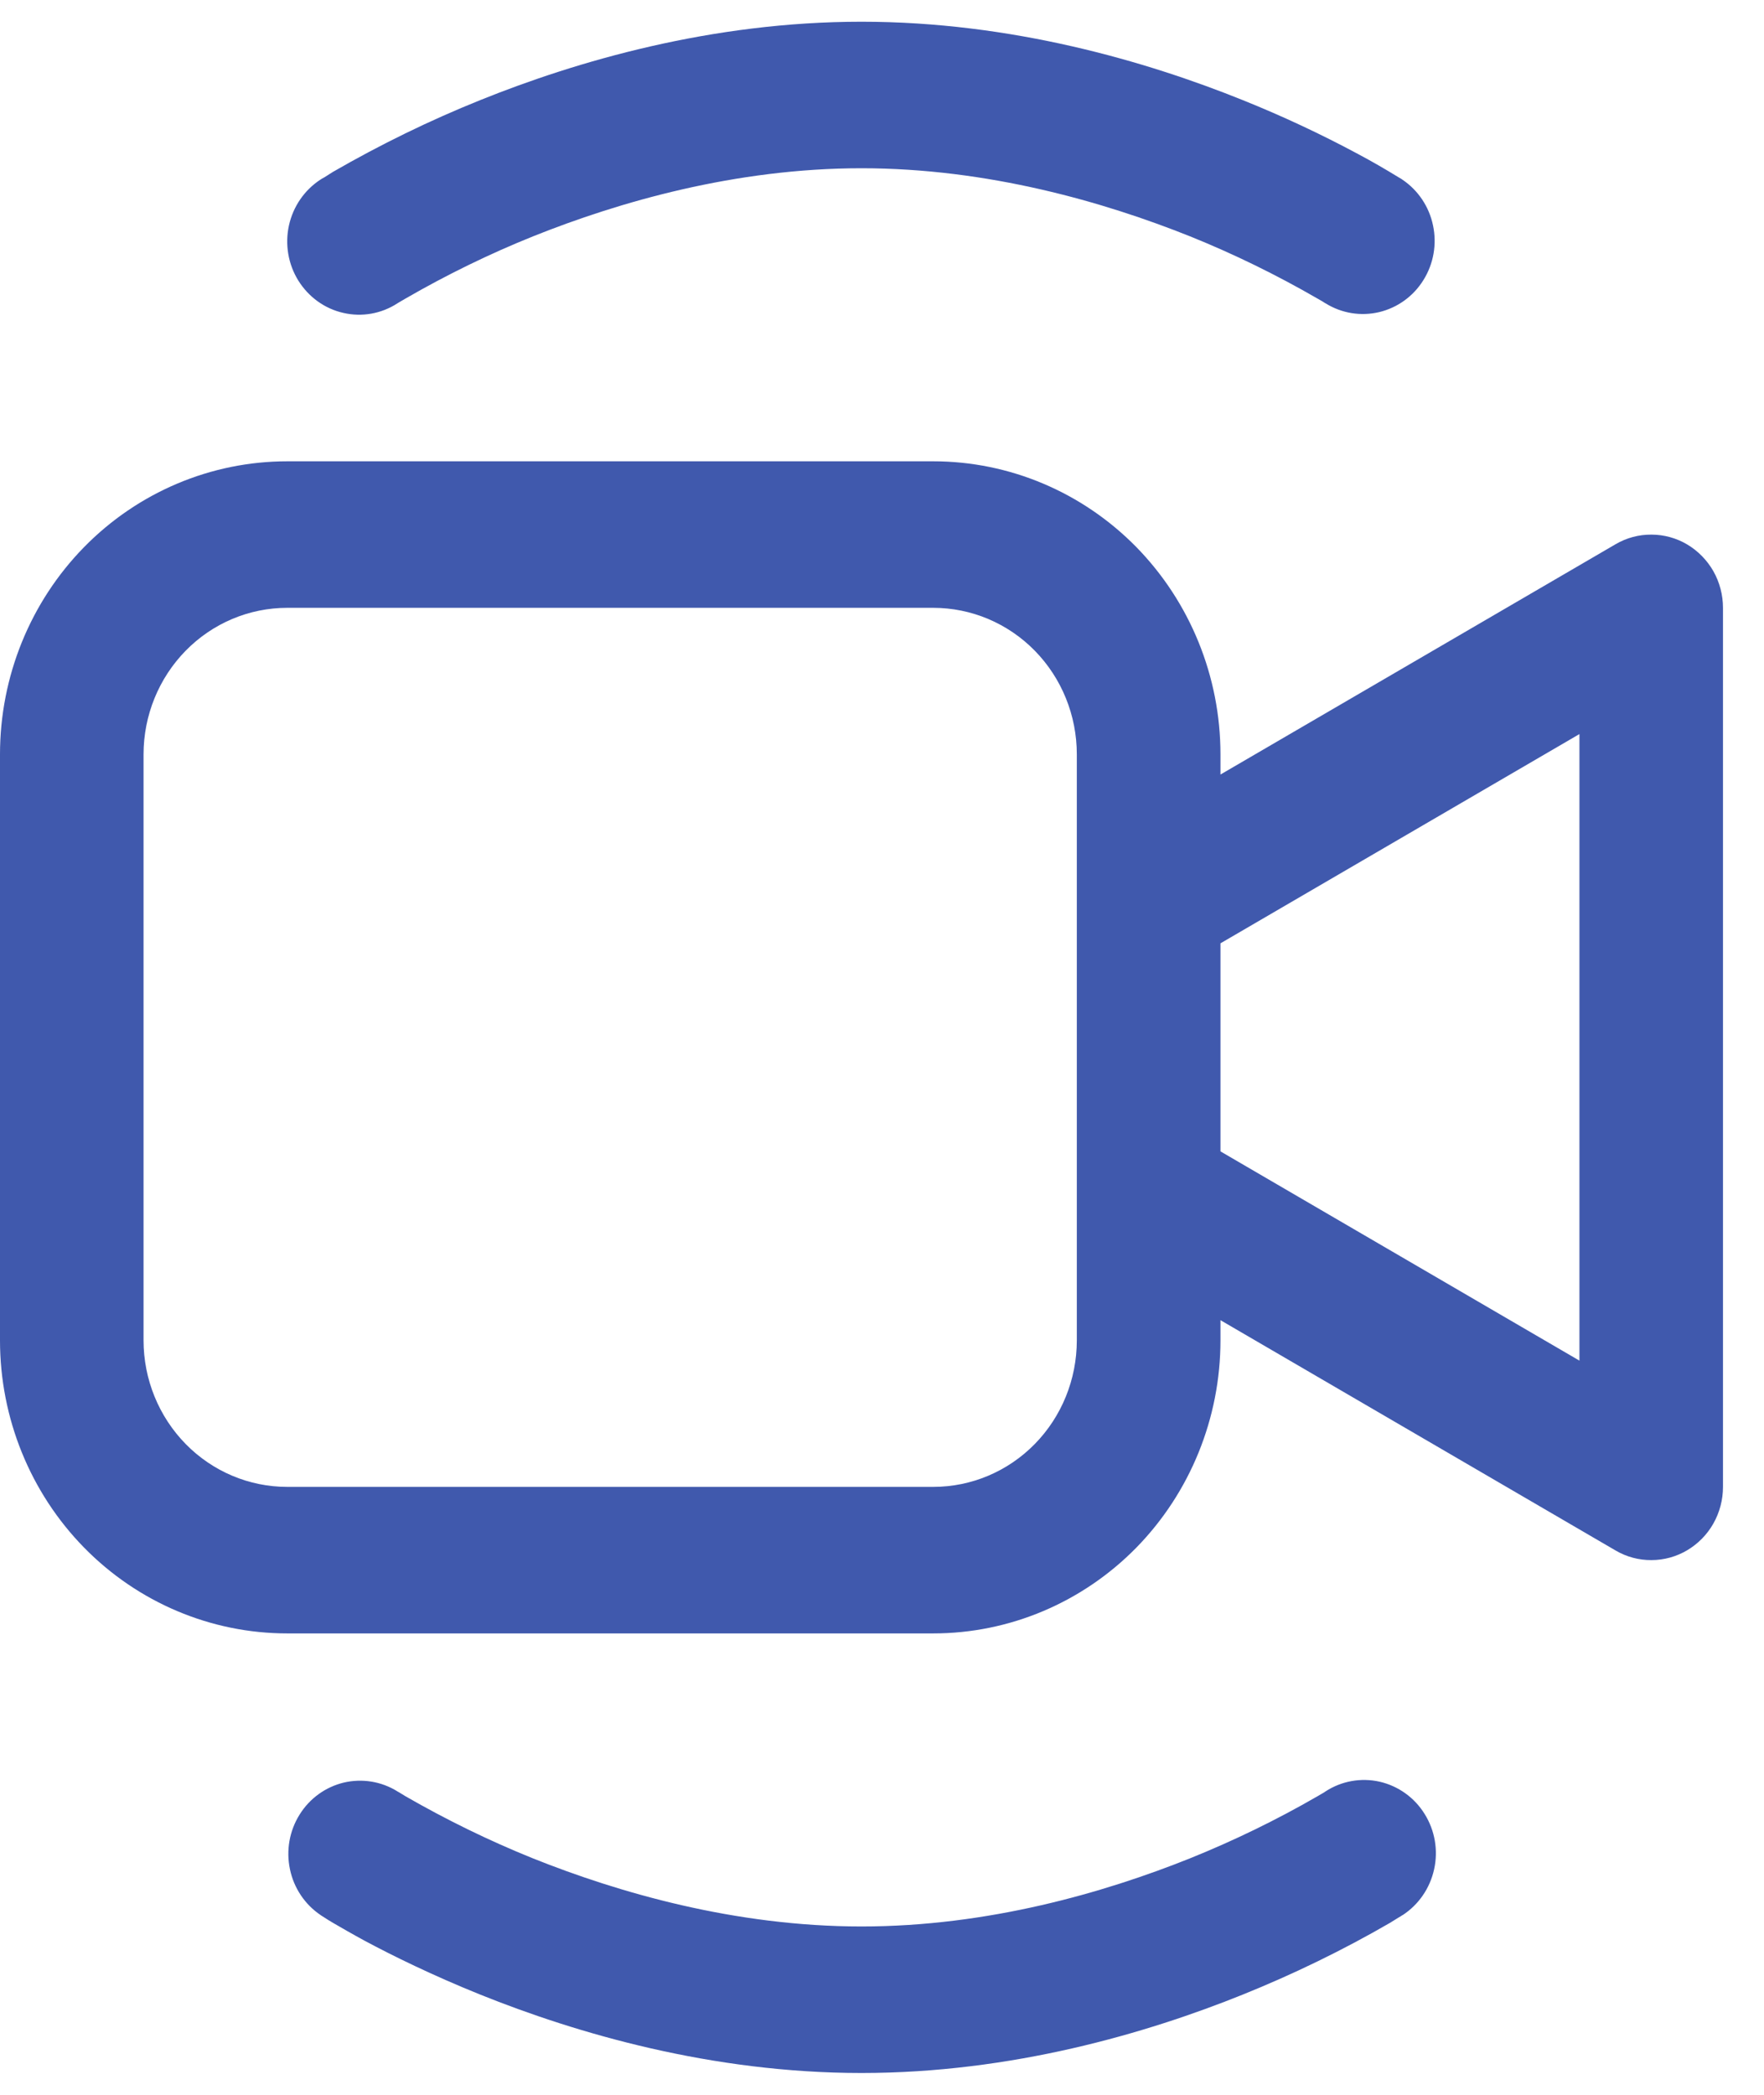 <svg width="16" height="19" viewBox="0 0 16 19" fill="none" xmlns="http://www.w3.org/2000/svg">
<path d="M3.605 2.751L3.618 2.743L3.678 2.708C4.05 2.493 4.436 2.304 4.834 2.144C5.613 1.832 6.668 1.526 7.814 1.526C8.96 1.526 10.015 1.832 10.795 2.144C11.192 2.304 11.578 2.493 11.95 2.708C11.977 2.724 11.997 2.734 12.009 2.743L12.022 2.751H12.023C12.169 2.842 12.343 2.87 12.509 2.831C12.676 2.791 12.82 2.687 12.911 2.54C13.003 2.393 13.034 2.215 12.998 2.045C12.963 1.875 12.863 1.726 12.721 1.63H12.72L12.717 1.627L12.711 1.623L12.687 1.609C12.565 1.534 12.442 1.463 12.316 1.396C11.977 1.214 11.628 1.051 11.272 0.908C10.399 0.556 9.175 0.197 7.814 0.197C6.452 0.197 5.229 0.556 4.356 0.908C3.896 1.093 3.45 1.311 3.02 1.559C2.993 1.576 2.967 1.592 2.941 1.609L2.917 1.622L2.911 1.627L2.908 1.628C2.762 1.723 2.659 1.872 2.621 2.044C2.583 2.216 2.614 2.397 2.706 2.545C2.799 2.694 2.945 2.8 3.114 2.838C3.282 2.877 3.459 2.846 3.605 2.751ZM2.605 4.184C1.914 4.184 1.251 4.464 0.763 4.962C0.274 5.461 0 6.137 0 6.842V12.157C0 12.862 0.274 13.538 0.763 14.037C1.251 14.535 1.914 14.815 2.605 14.815H8.465C9.156 14.815 9.818 14.535 10.307 14.037C10.795 13.538 11.07 12.862 11.07 12.157V11.974L14.654 14.063C14.753 14.121 14.865 14.151 14.979 14.15C15.093 14.15 15.205 14.119 15.303 14.061C15.402 14.002 15.484 13.919 15.541 13.818C15.598 13.717 15.628 13.603 15.628 13.486V5.513C15.628 5.397 15.598 5.282 15.541 5.181C15.484 5.081 15.402 4.997 15.303 4.938C15.205 4.88 15.093 4.849 14.979 4.849C14.865 4.848 14.753 4.878 14.654 4.936L11.07 7.025V6.842C11.07 6.137 10.795 5.461 10.307 4.962C9.818 4.464 9.156 4.184 8.465 4.184H2.605ZM11.07 8.556L14.326 6.658V12.341L11.07 10.443V8.556ZM1.302 6.842C1.302 6.489 1.44 6.151 1.684 5.902C1.928 5.653 2.259 5.513 2.605 5.513H8.465C8.811 5.513 9.142 5.653 9.386 5.902C9.63 6.151 9.767 6.489 9.767 6.842V12.157C9.767 12.51 9.63 12.848 9.386 13.097C9.142 13.346 8.811 13.486 8.465 13.486H2.605C2.259 13.486 1.928 13.346 1.684 13.097C1.44 12.848 1.302 12.51 1.302 12.157V6.842ZM3.606 16.249L3.605 16.248C3.459 16.157 3.284 16.129 3.118 16.168C2.952 16.208 2.808 16.312 2.717 16.459C2.625 16.606 2.594 16.784 2.63 16.954C2.665 17.124 2.765 17.273 2.907 17.369H2.908L2.911 17.372L2.917 17.376L2.941 17.391C2.959 17.404 2.986 17.419 3.02 17.44C3.089 17.48 3.187 17.537 3.312 17.605C3.561 17.738 3.917 17.914 4.356 18.091C5.229 18.442 6.453 18.802 7.814 18.802C9.176 18.802 10.399 18.443 11.272 18.091C11.731 17.906 12.178 17.689 12.608 17.44L12.687 17.391L12.711 17.377L12.717 17.372L12.72 17.371H12.721C12.867 17.276 12.97 17.127 13.008 16.954C13.046 16.782 13.015 16.602 12.922 16.453C12.83 16.304 12.683 16.199 12.514 16.16C12.346 16.122 12.169 16.153 12.023 16.248L12.01 16.257L11.95 16.292C11.578 16.507 11.191 16.695 10.794 16.855C10.015 17.167 8.96 17.473 7.814 17.473C6.668 17.473 5.613 17.167 4.833 16.855C4.436 16.695 4.05 16.506 3.678 16.292C3.658 16.28 3.639 16.268 3.619 16.256L3.606 16.249Z" fill="#4059AD"/>
</svg>
